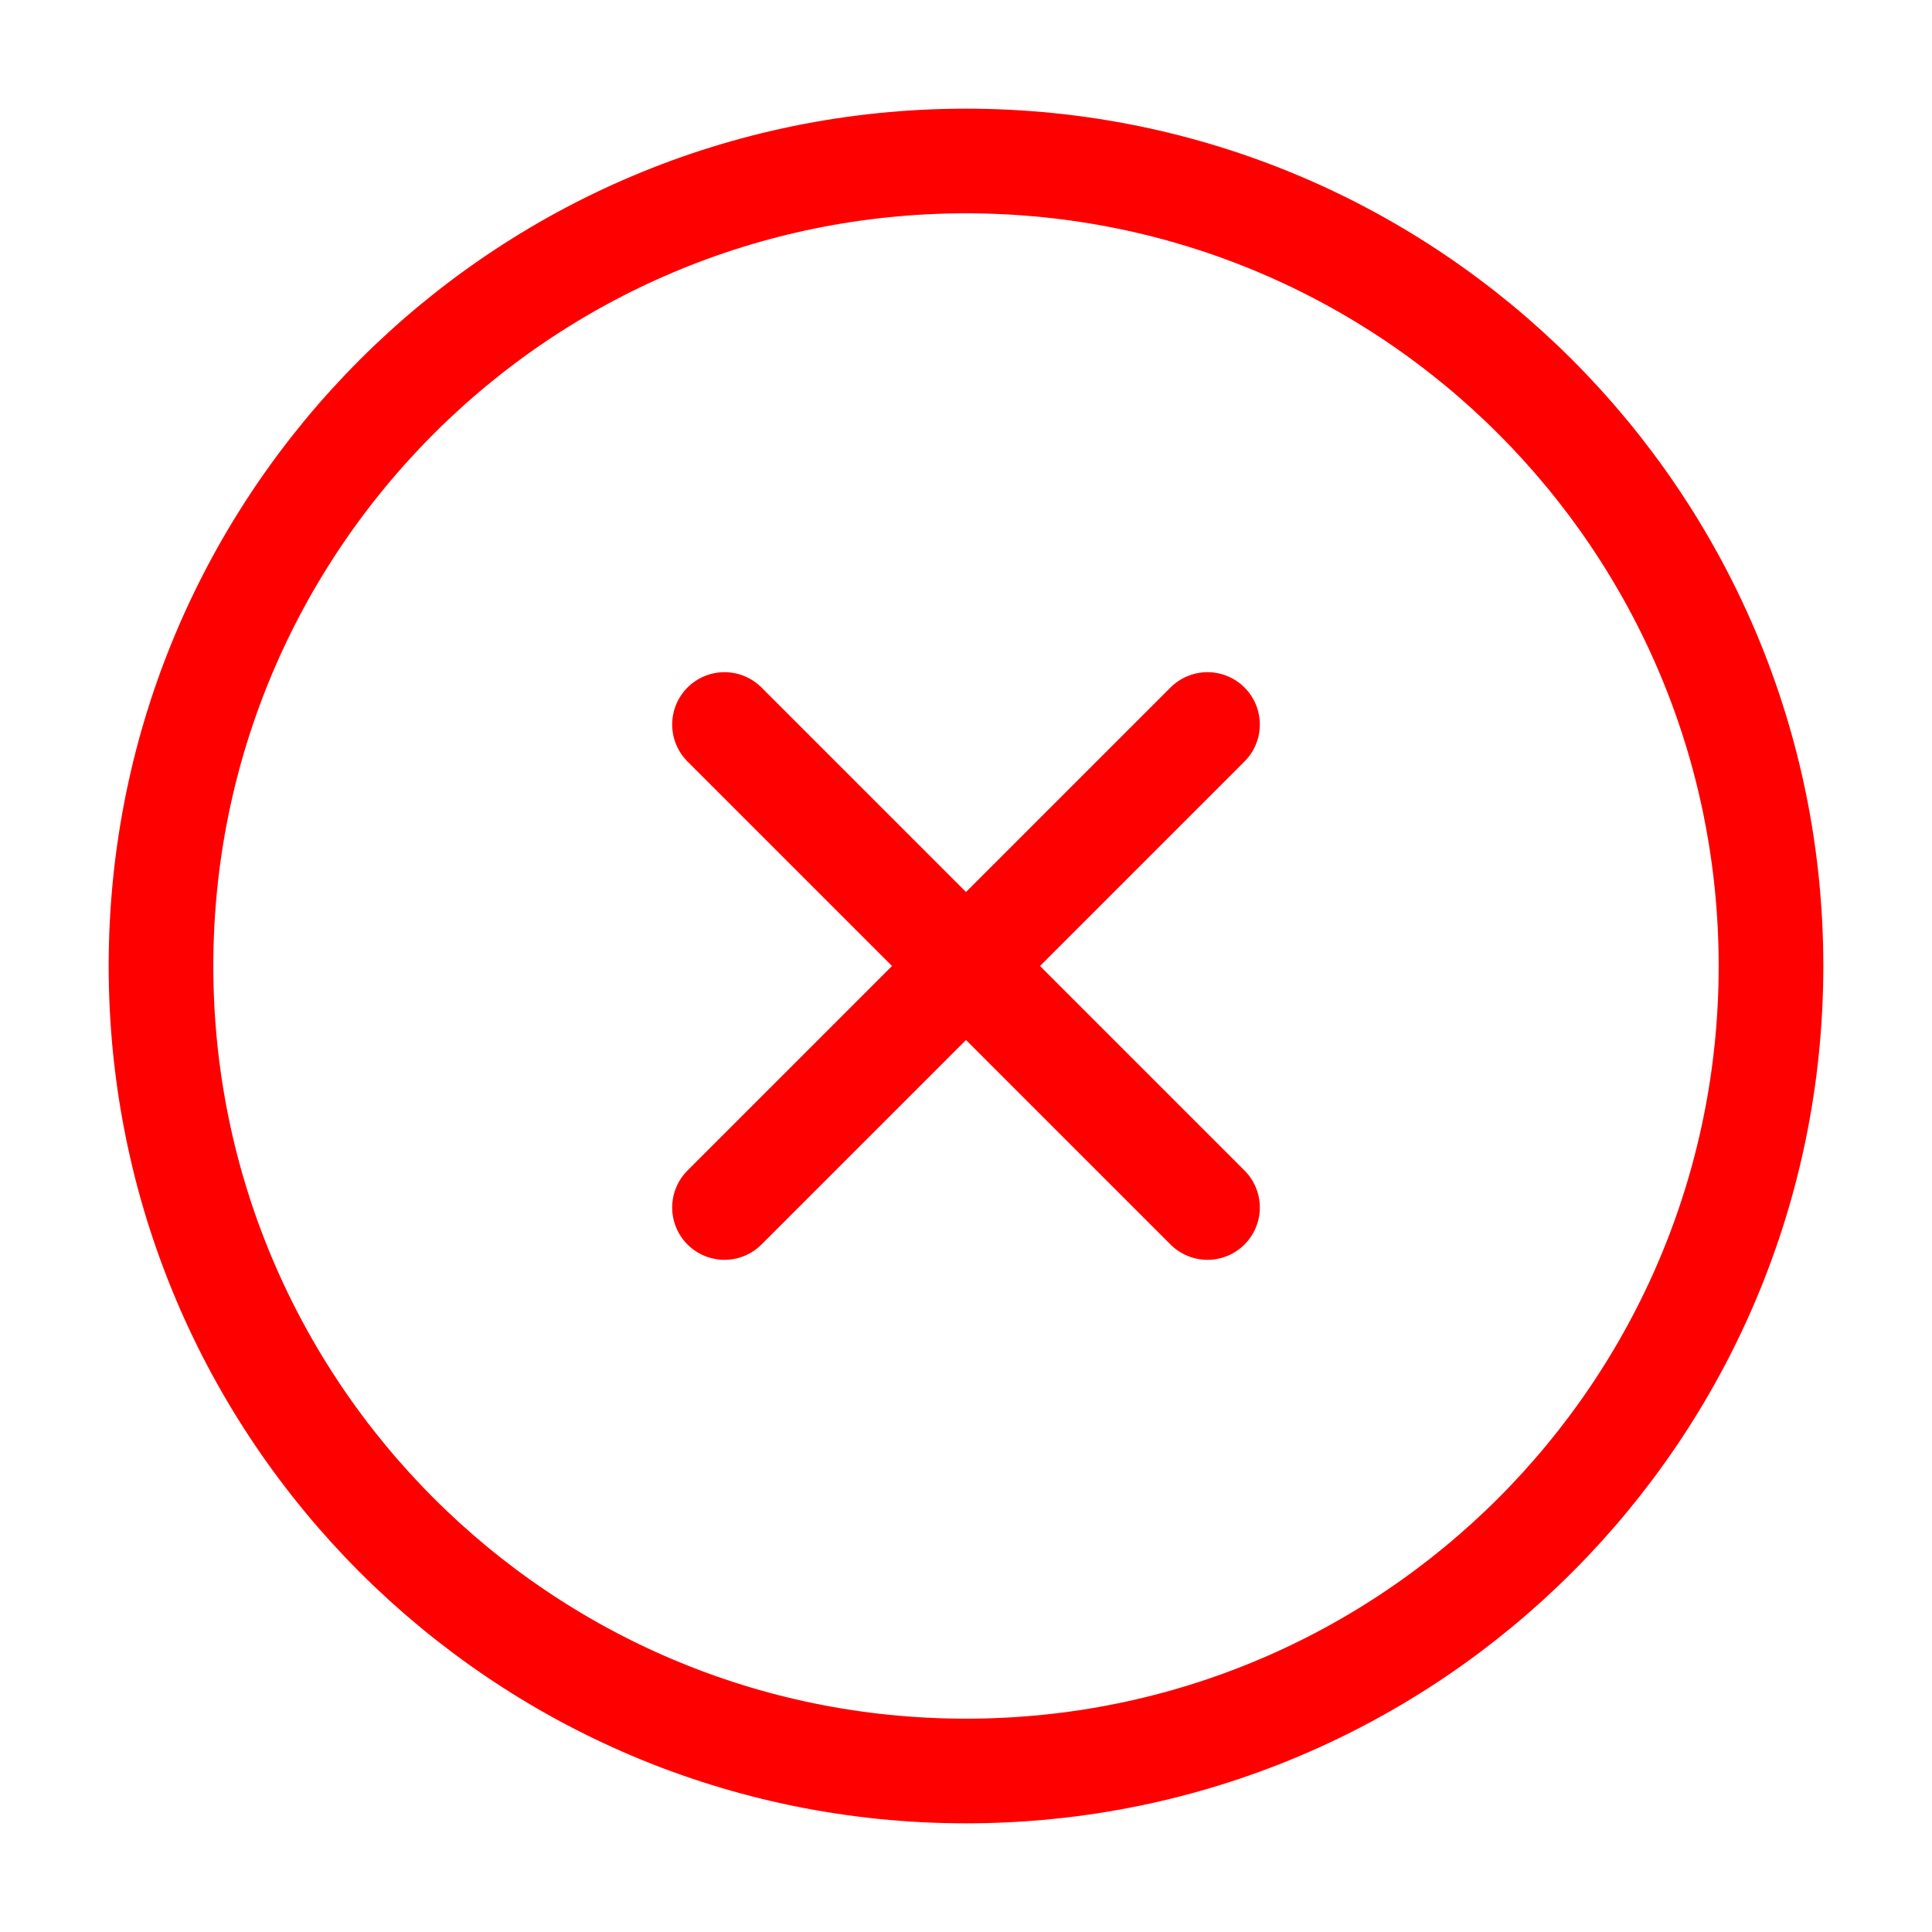 <svg width="24" height="24" viewBox="0 0 24 24" fill="none" xmlns="http://www.w3.org/2000/svg">
<path d="M12 22C17.523 22 22 17.523 22 12C22 6.477 17.523 2 12 2C6.477 2 2 6.477 2 12C2 17.523 6.477 22 12 22Z" stroke="#FF0000" stroke-width="1.3" stroke-linecap="round" stroke-linejoin="round"/>
<path d="M15 9L9 15" stroke="#FF0000" stroke-width="1.3" stroke-linecap="round" stroke-linejoin="round"/>
<path d="M9 9L15 15" stroke="#FF0000" stroke-width="1.3" stroke-linecap="round" stroke-linejoin="round"/>
</svg>
